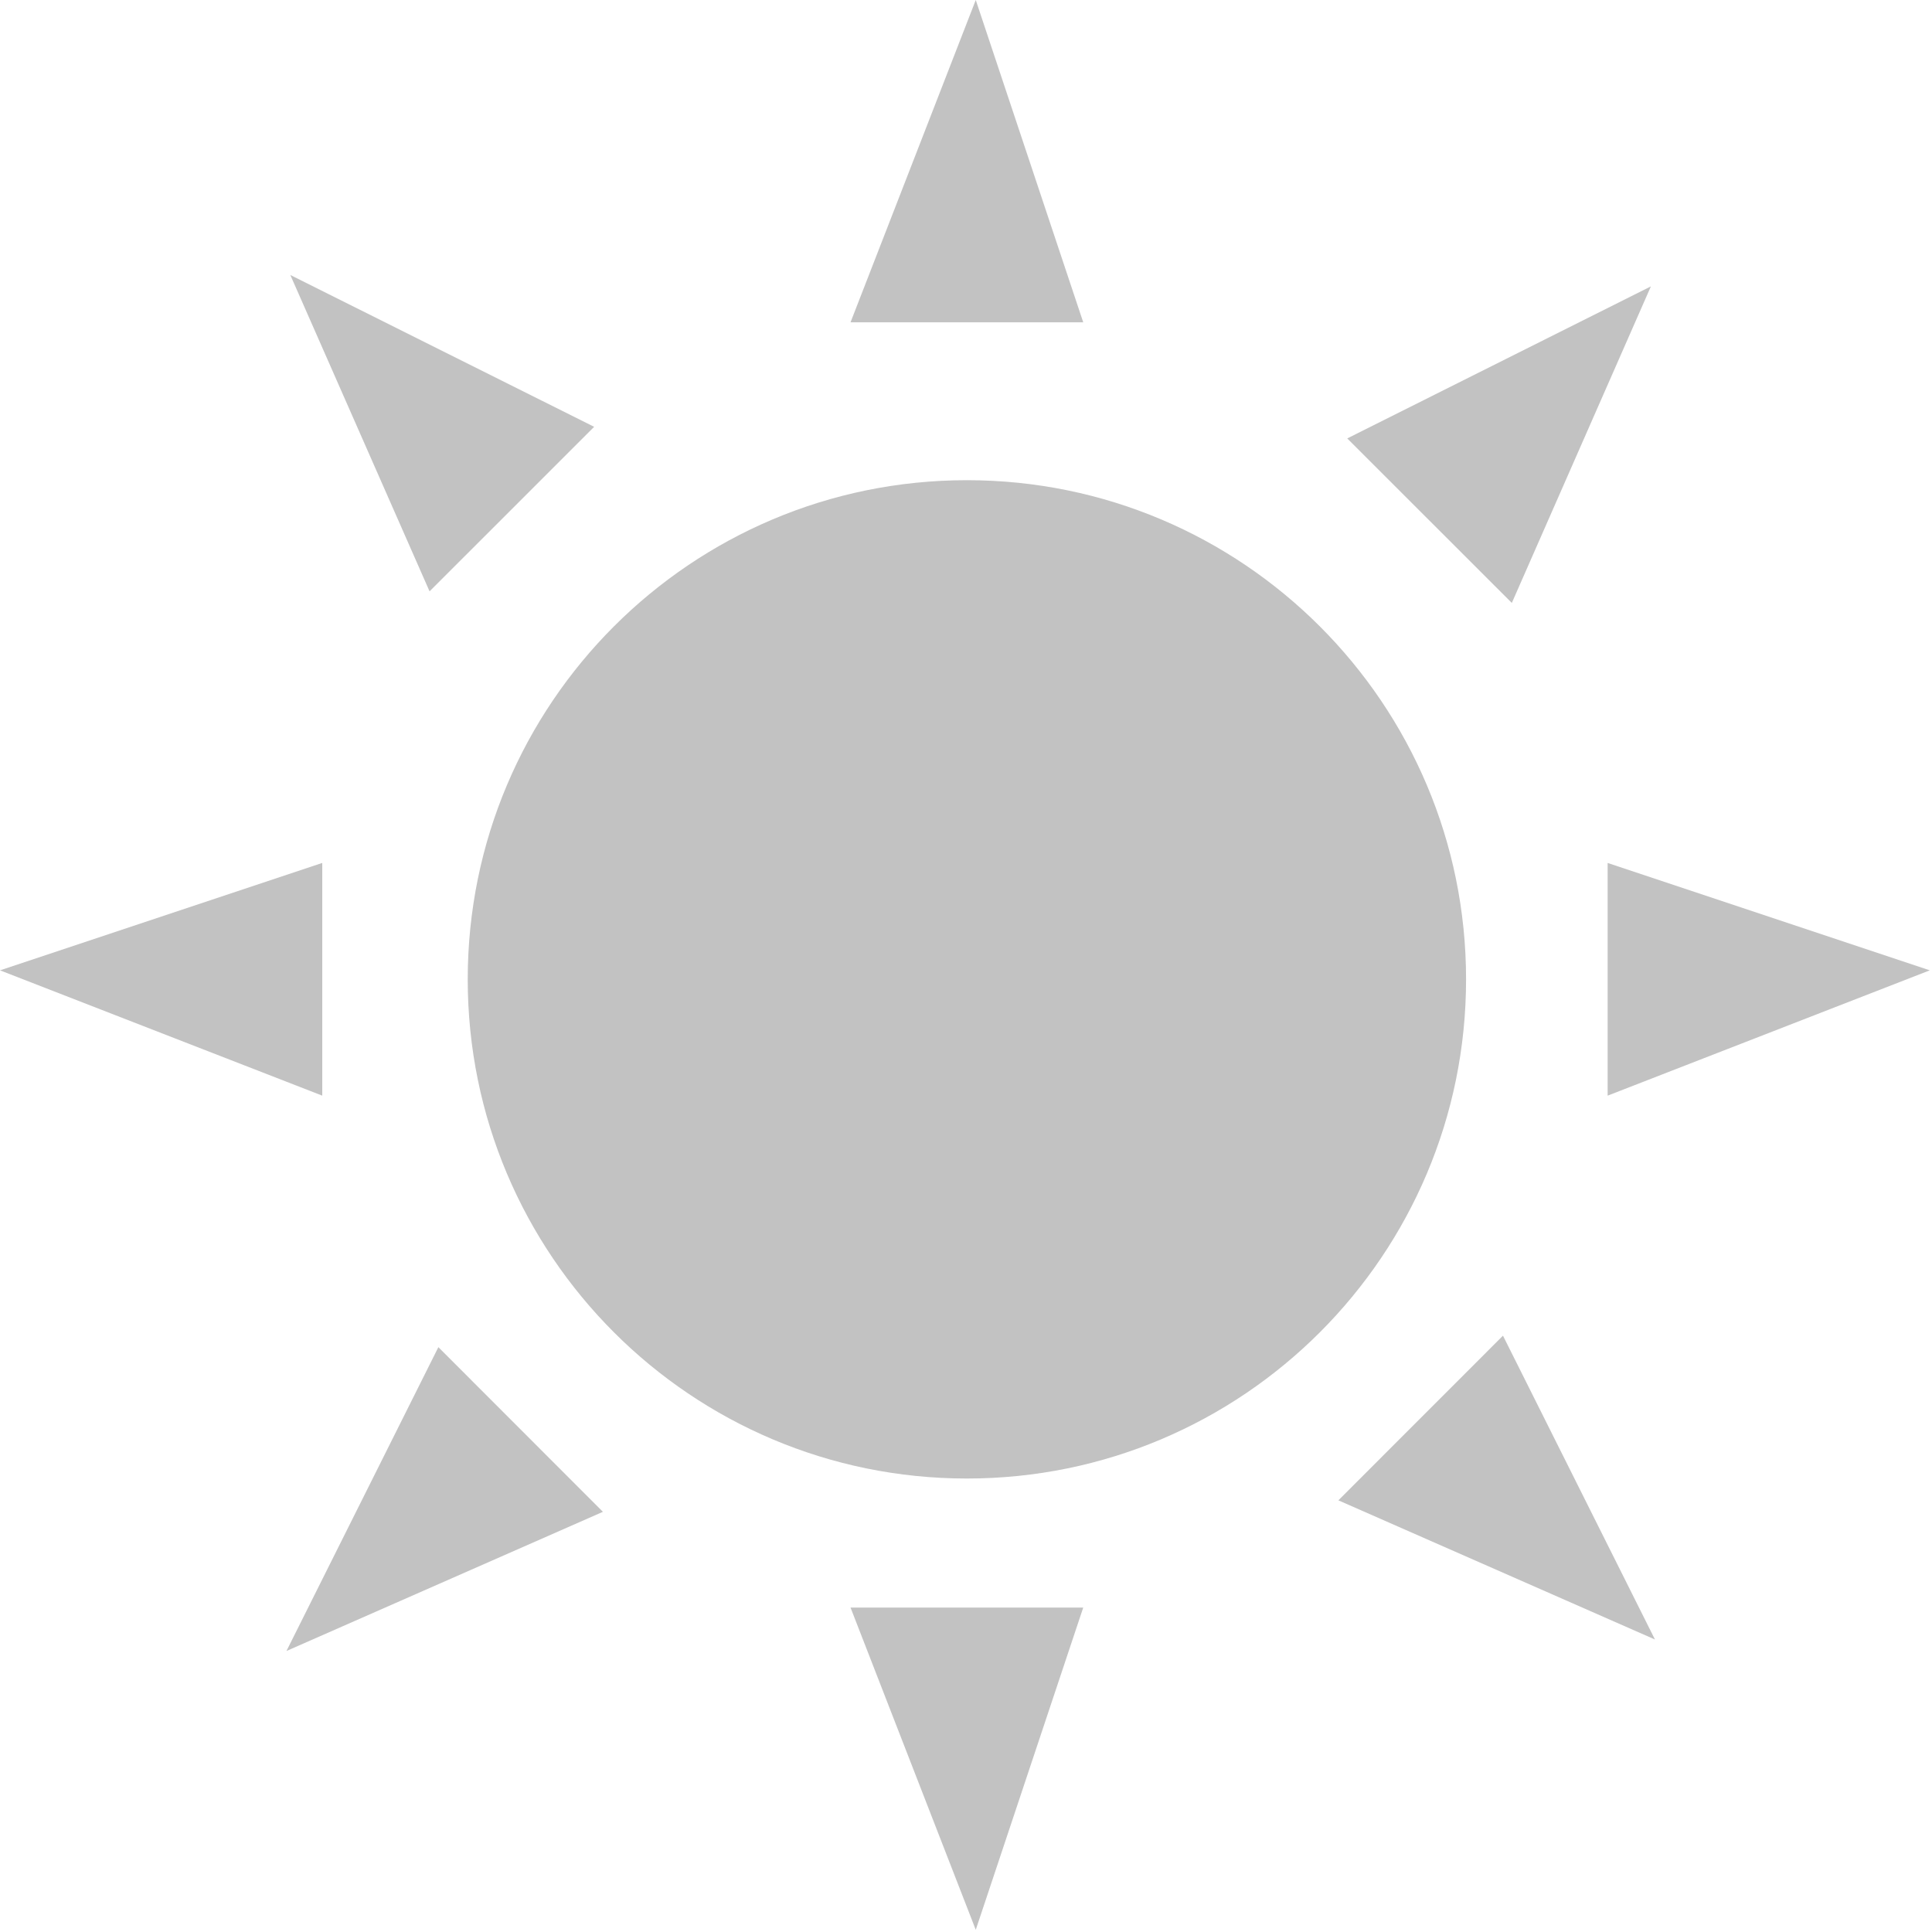 <svg width="467" height="467" viewBox="0 0 467 467" fill="none" xmlns="http://www.w3.org/2000/svg">
<path d="M354.375 236.729C354.375 303.366 300.355 357.387 233.717 357.387C167.08 357.387 113.059 303.366 113.059 236.729C113.059 170.092 167.079 116.071 233.717 116.071C300.354 116.071 354.375 170.091 354.375 236.729Z" fill="#C2C2C2"/>
<path d="M205.588 77.906L235.858 0L261.837 77.906H205.588Z" fill="#C2C2C2"/>
<path d="M205.588 388.578L235.858 466.473L261.837 388.578H205.588Z" fill="#C2C2C2"/>
<path d="M77.895 264.838L0 234.548L77.895 208.589V264.838Z" fill="#C2C2C2"/>
<path d="M388.597 264.838L466.472 234.548L388.597 208.589V264.838Z" fill="#C2C2C2"/>
<path d="M103.833 142.94L70.174 66.468L143.616 103.168L103.833 142.94Z" fill="#C2C2C2"/>
<path d="M323.512 362.66L400.036 396.299L363.295 322.857L323.512 362.66Z" fill="#C2C2C2"/>
<path d="M145.735 365.436L69.242 399.075L105.962 325.633L145.735 365.436Z" fill="#C2C2C2"/>
<path d="M365.435 145.736L399.053 69.223L325.653 105.974L365.435 145.736Z" fill="#C2C2C2"/>
</svg>
